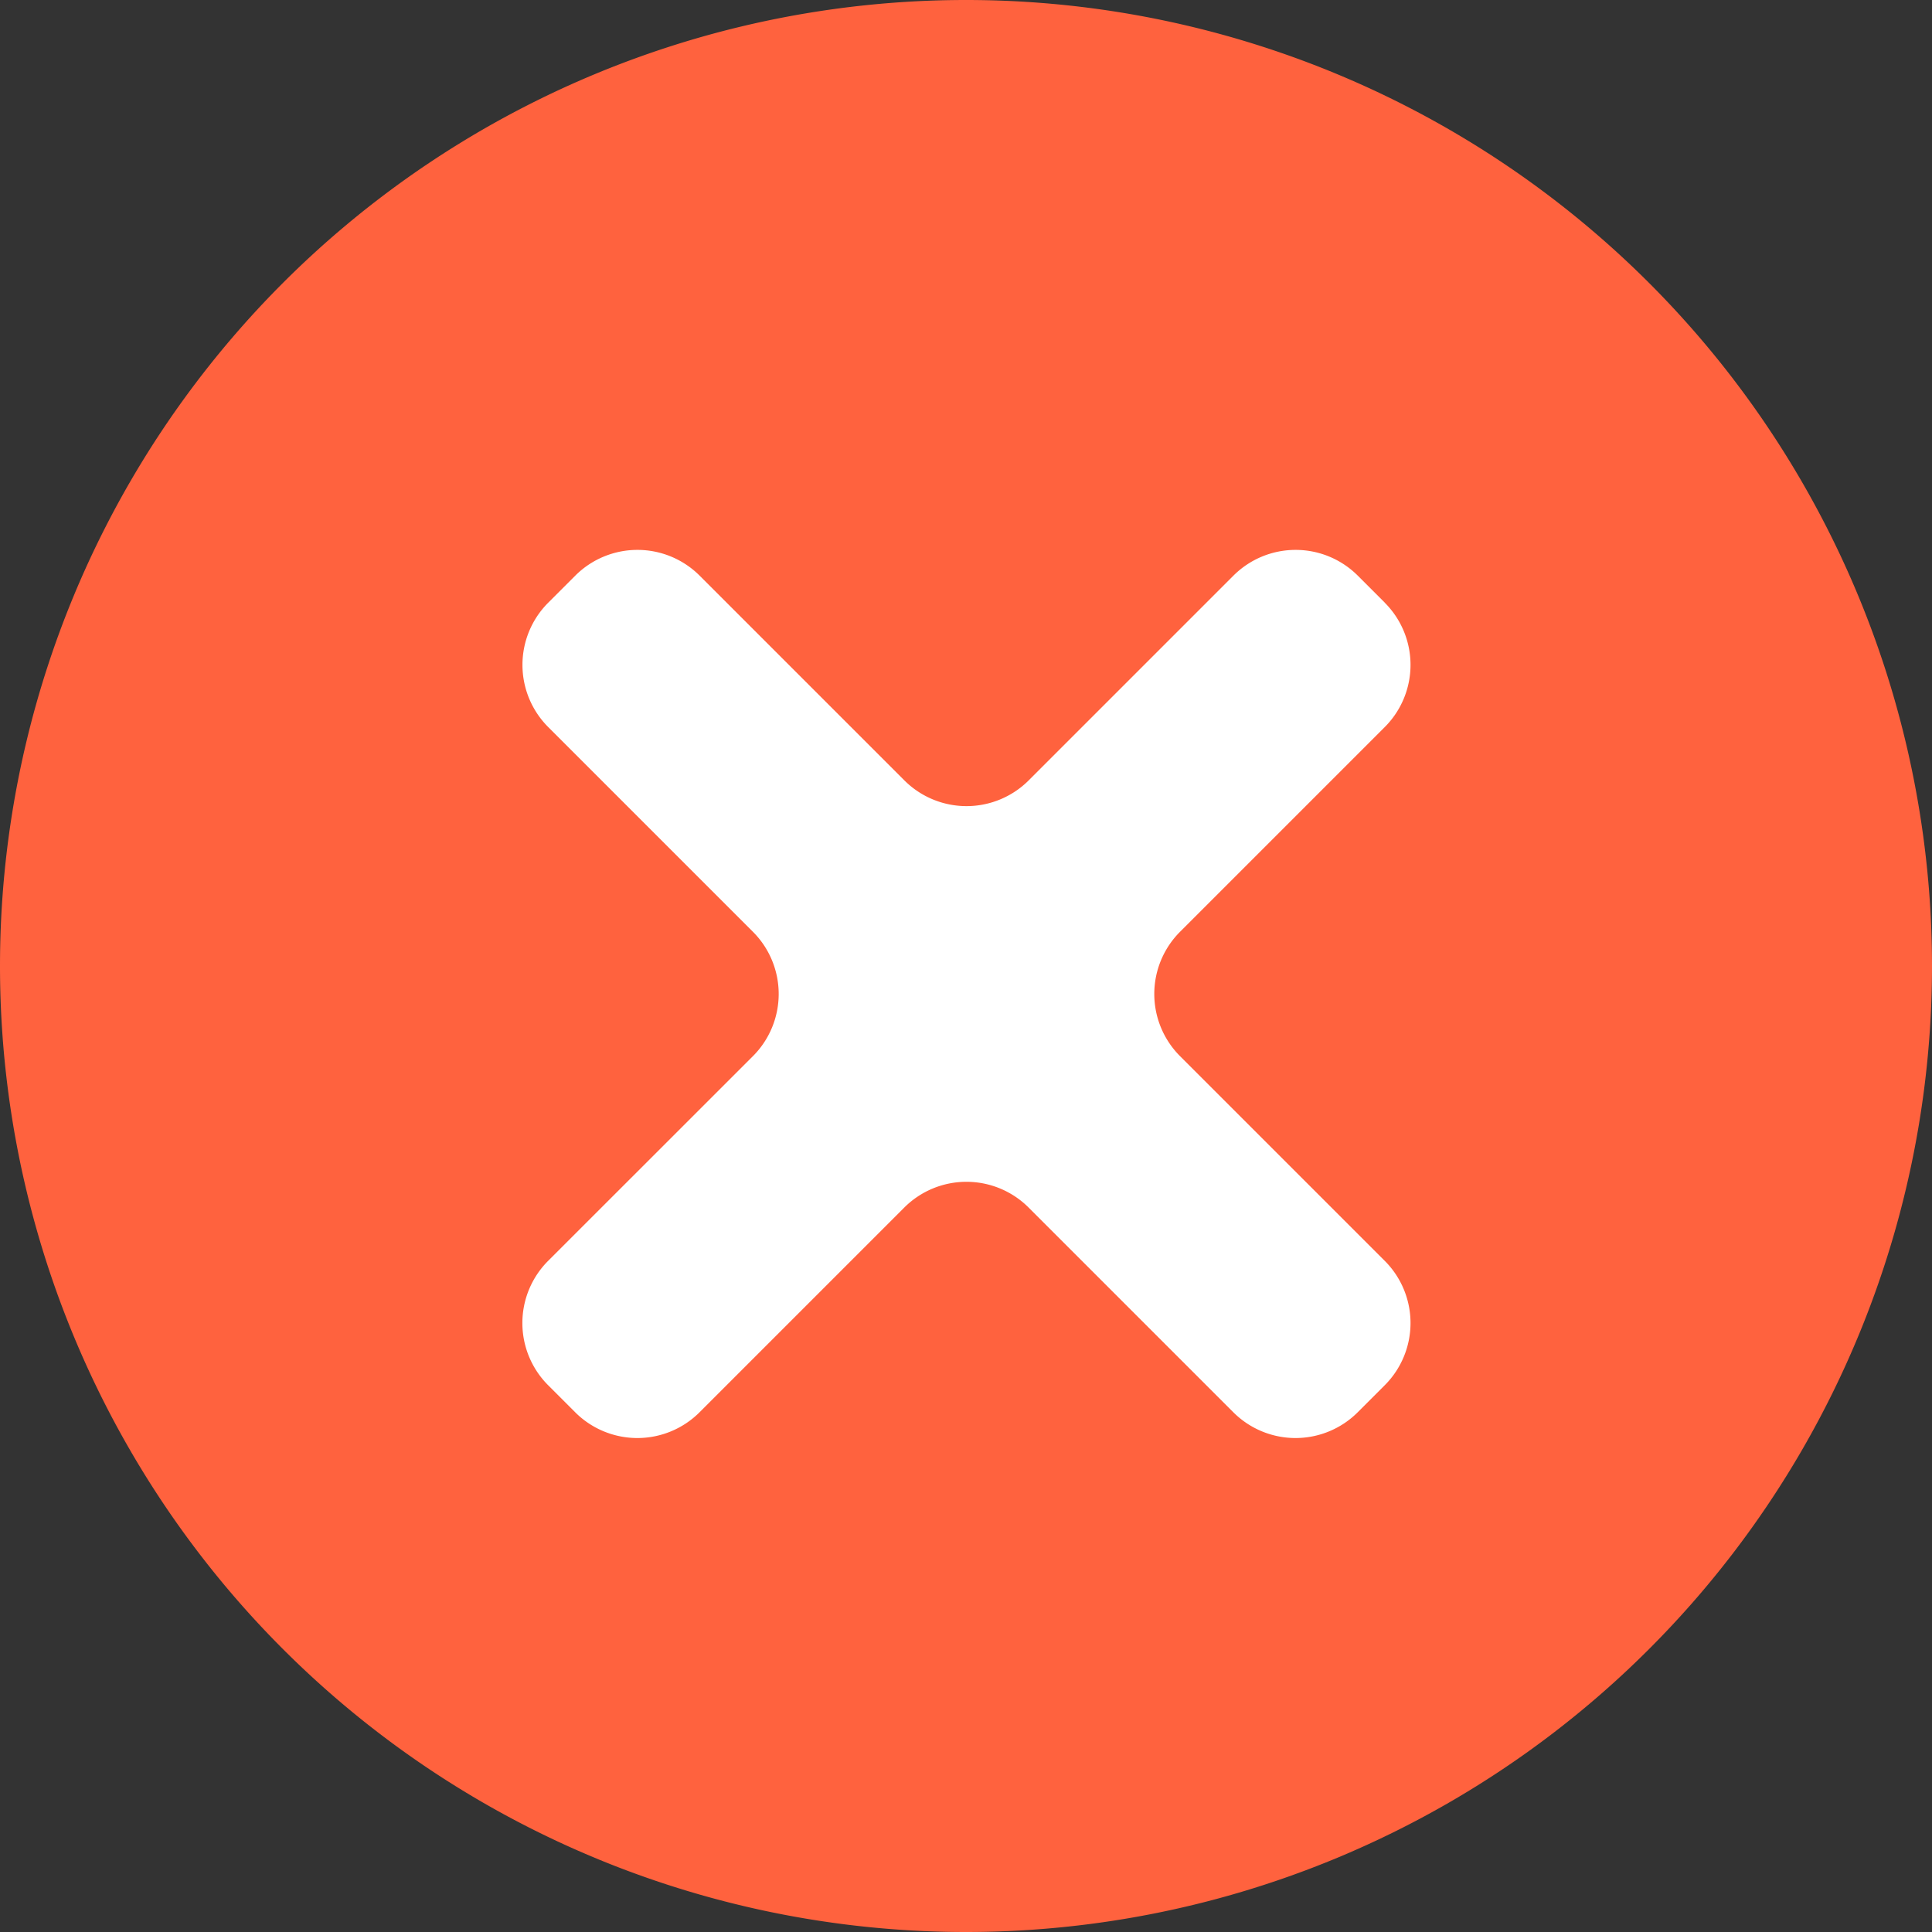 <svg xmlns="http://www.w3.org/2000/svg" xmlns:xlink="http://www.w3.org/1999/xlink" width="45.5" height="45.5" viewBox="0 0 45.5 45.5">
  <rect x="0" y="0" width="45.5" height="45.5" fill="#333333" stroke="none"/>
  <defs>
    <clipPath id="clip-path">
      <rect id="Rectangle_8787" data-name="Rectangle 8787" width="45.5" height="45.5" fill="none"/>
    </clipPath>
  </defs>
  <g id="Group_13430" data-name="Group 13430" transform="translate(0 -2)">
    <g id="Group_13429" data-name="Group 13429" transform="translate(0 2)" clip-path="url(#clip-path)">
      <path id="Path_496" data-name="Path 496" d="M22.75,45.5h0A22.75,22.75,0,0,1,0,22.75H0a22.75,22.75,0,0,1,45.5,0h0A22.75,22.75,0,0,1,22.75,45.5" fill="#ff623e"/>
      <path id="Path_497" data-name="Path 497" d="M205.205,195.8l-.637-.637a2.071,2.071,0,0,0-2.929,0l-4.821,4.821a2.071,2.071,0,0,1-2.929,0l-4.821-4.821a2.071,2.071,0,0,0-2.929,0l-.637.637a2.071,2.071,0,0,0,0,2.929l4.821,4.821a2.071,2.071,0,0,1,0,2.929L185.5,211.3a2.071,2.071,0,0,0,0,2.929l.637.637a2.071,2.071,0,0,0,2.929,0l4.821-4.821a2.071,2.071,0,0,1,2.929,0l4.821,4.821a2.071,2.071,0,0,0,2.929,0l.637-.637a2.071,2.071,0,0,0,0-2.929l-4.821-4.821a2.071,2.071,0,0,1,0-2.929l4.821-4.821a2.071,2.071,0,0,0,0-2.929" transform="translate(-172.591 -181.606)" fill="#fff"/>
    </g>
  </g>
</svg>
